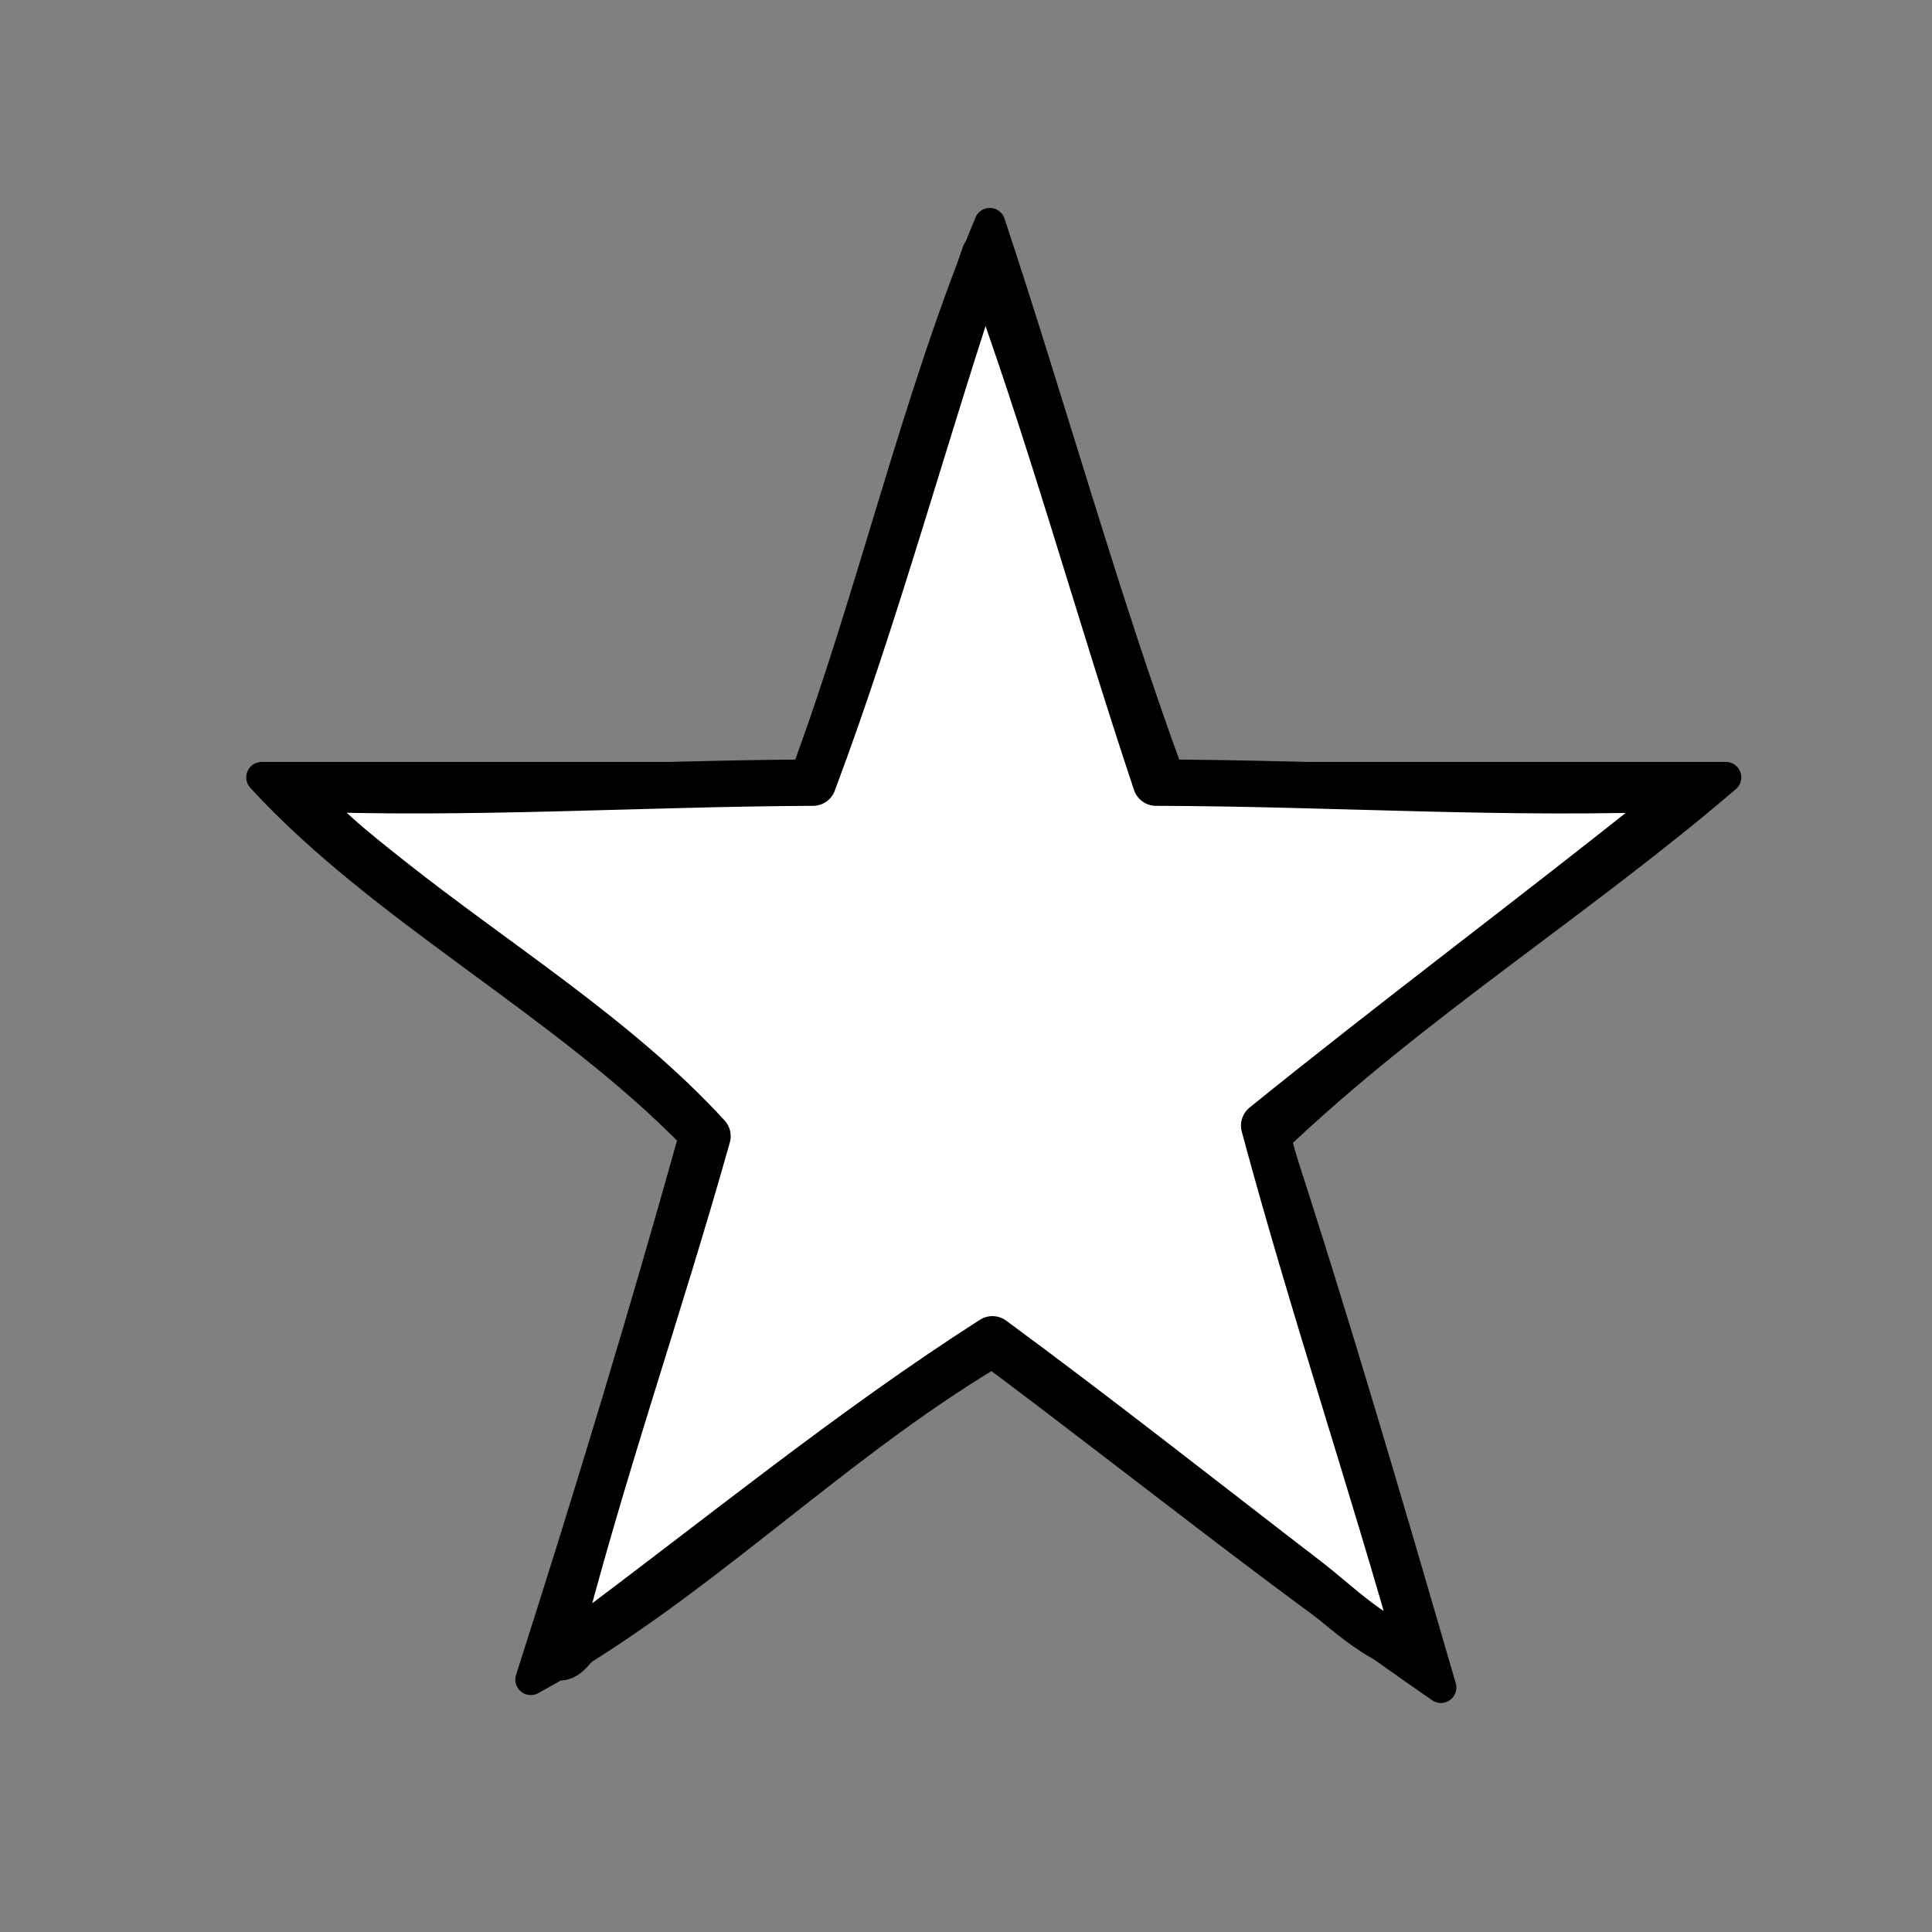 <?xml version="1.0" encoding="utf-8"?>
<!-- Generator: Adobe Illustrator 16.0.0, SVG Export Plug-In . SVG Version: 6.00 Build 0)  -->
<!DOCTYPE svg PUBLIC "-//W3C//DTD SVG 1.1//EN" "http://www.w3.org/Graphics/SVG/1.1/DTD/svg11.dtd">
<svg version="1.1" id="Calque_1" xmlns="http://www.w3.org/2000/svg" xmlns:xlink="http://www.w3.org/1999/xlink" x="0px" y="0px"
	 width="250px" height="250px" viewBox="0 0 250 250" enable-background="new 0 0 250 250" xml:space="preserve">
<rect x="0" y="0" width="250" height="250" fill="#808080" stroke="none"/>
<g>
	<path fill-rule="evenodd" clip-rule="evenodd" fill="none" d="M-18.368,23.442c95.697,0,191.398,0,287.094,0
		c0,67.705,0,135.41,0,203.115c-95.81,0-191.627,0-287.436,0c0-67.363,0-134.727,0-202.092
		C-18.739,23.981-18.767,23.499-18.368,23.442z M104.185,100.593c-23.441,0-46.883,0-70.322,0
		c15.664,17.105,39.263,29.236,55.984,46.426c-6.665,23.832-13.764,47.227-21.166,70.322c21.191-11.467,38.563-29.713,59.74-42.33
		c19.336,14.461,38.033,29.559,58.033,43.355c-6.943-23.895-13.912-47.762-21.506-71.006c17.941-17.107,39.509-30.588,58.375-46.768
		c-24.011,0-48.02,0-72.029,0c-8.49-23.145-15.326-47.943-23.214-71.689C118.698,51.384,112.846,77.392,104.185,100.593z"/>
	
		<path fill-rule="evenodd" clip-rule="evenodd" stroke="#000000" stroke-width="4" stroke-linecap="round" stroke-linejoin="round" stroke-miterlimit="10" d="
		M128.08,28.903c7.888,23.746,14.724,48.545,23.214,71.689c24.01,0,48.019,0,72.029,0c-18.866,16.18-40.434,29.66-58.375,46.768
		c7.594,23.244,14.563,47.111,21.506,71.006c-20-13.797-38.697-28.895-58.033-43.355c-21.178,12.617-38.549,30.863-59.74,42.33
		c7.402-23.096,14.501-46.49,21.166-70.322c-16.722-17.189-40.32-29.32-55.984-46.426c23.439,0,46.881,0,70.322,0
		C112.846,77.392,118.698,51.384,128.08,28.903z M105.208,101.274c-22.326,0.094-45.031,1.617-67.25,0.682
		c3.211,4.461,7.815,8.053,12.289,11.607c13.871,11.027,29.617,20.688,41.307,33.455c-6.365,22.65-13.962,44.07-19.8,67.25
		c1.429,0.795,2.239-1.088,3.071-1.707c17.718-13.154,35.13-27.449,53.596-39.256c13.91,10.244,27.205,20.754,40.625,31.064
		c4.507,3.463,8.791,8.063,14.678,9.557c-6.141-21.965-13.944-45.225-20.141-68.273c16.769-13.58,35.523-27.578,52.23-40.965
		c0.793-0.637,2.787-1.313,2.389-2.732c-22.689,0.957-45.792-0.631-68.615-0.682c-7.556-22.598-13.988-46.322-22.189-68.273
		C119.795,55.552,113.441,79.353,105.208,101.274z"/>
	<linearGradient id="SVGID_1_" gradientUnits="userSpaceOnUse" x1="81.136" y1="218.848" x2="163.25" y2="50.488">
		<stop  offset="0" style="stop-color:#FFFFFF"/>
		<stop  offset="0.857" style="stop-color:#FFFFFF"/>
		<stop  offset="1" style="stop-color:#FFFFFF"/>
	</linearGradient>
	
		<path fill-rule="evenodd" clip-rule="evenodd" fill="url(#SVGID_1_)" stroke="#000000" stroke-width="6" stroke-linecap="round" stroke-linejoin="round" stroke-miterlimit="10" d="
		M127.397,33.001c8.201,21.951,14.634,45.676,22.189,68.273c22.823,0.051,45.926,1.639,68.615,0.682
		c0.398,1.42-1.596,2.096-2.389,2.732c-16.707,13.387-35.462,27.385-52.23,40.965c6.196,23.049,14,46.309,20.141,68.273
		c-5.887-1.494-10.171-6.094-14.678-9.557c-13.42-10.311-26.715-20.82-40.625-31.064c-18.466,11.807-35.878,26.102-53.596,39.256
		c-0.832,0.619-1.643,2.502-3.071,1.707c5.838-23.18,13.435-44.6,19.8-67.25c-11.689-12.768-27.436-22.428-41.307-33.455
		c-4.474-3.555-9.078-7.146-12.289-11.607c22.219,0.936,44.924-0.588,67.25-0.682C113.441,79.353,119.795,55.552,127.397,33.001z"/>
</g>
<g>
	<g>
		<path fill-rule="evenodd" clip-rule="evenodd" fill="none" d="M-271.131,25.026c94.204,0,188.411,0,282.613,0
			c0,66.648,0,133.299,0,199.947c-94.314,0-188.636,0-282.949,0c0-66.314,0-132.625,0-198.938
			C-271.496,25.558-271.522,25.083-271.131,25.026z M-187.455,66.36c-11.383,14.635-20.949,36.557-19.827,63.176
			c1.088,25.805,10.792,44.613,24.867,58.137c14.352,13.785,35.29,22.957,61.16,20.834c23.938-1.965,42.511-12.791,55.111-27.893
			c12.306-14.746,21.472-36.105,19.154-63.176c-2.056-24-12.52-43.771-25.876-57.127c-13.586-13.586-33.131-25.301-60.151-23.188
			C-157.442,39.034-176.048,51.692-187.455,66.36z"/>
	</g>
</g>
</svg>
